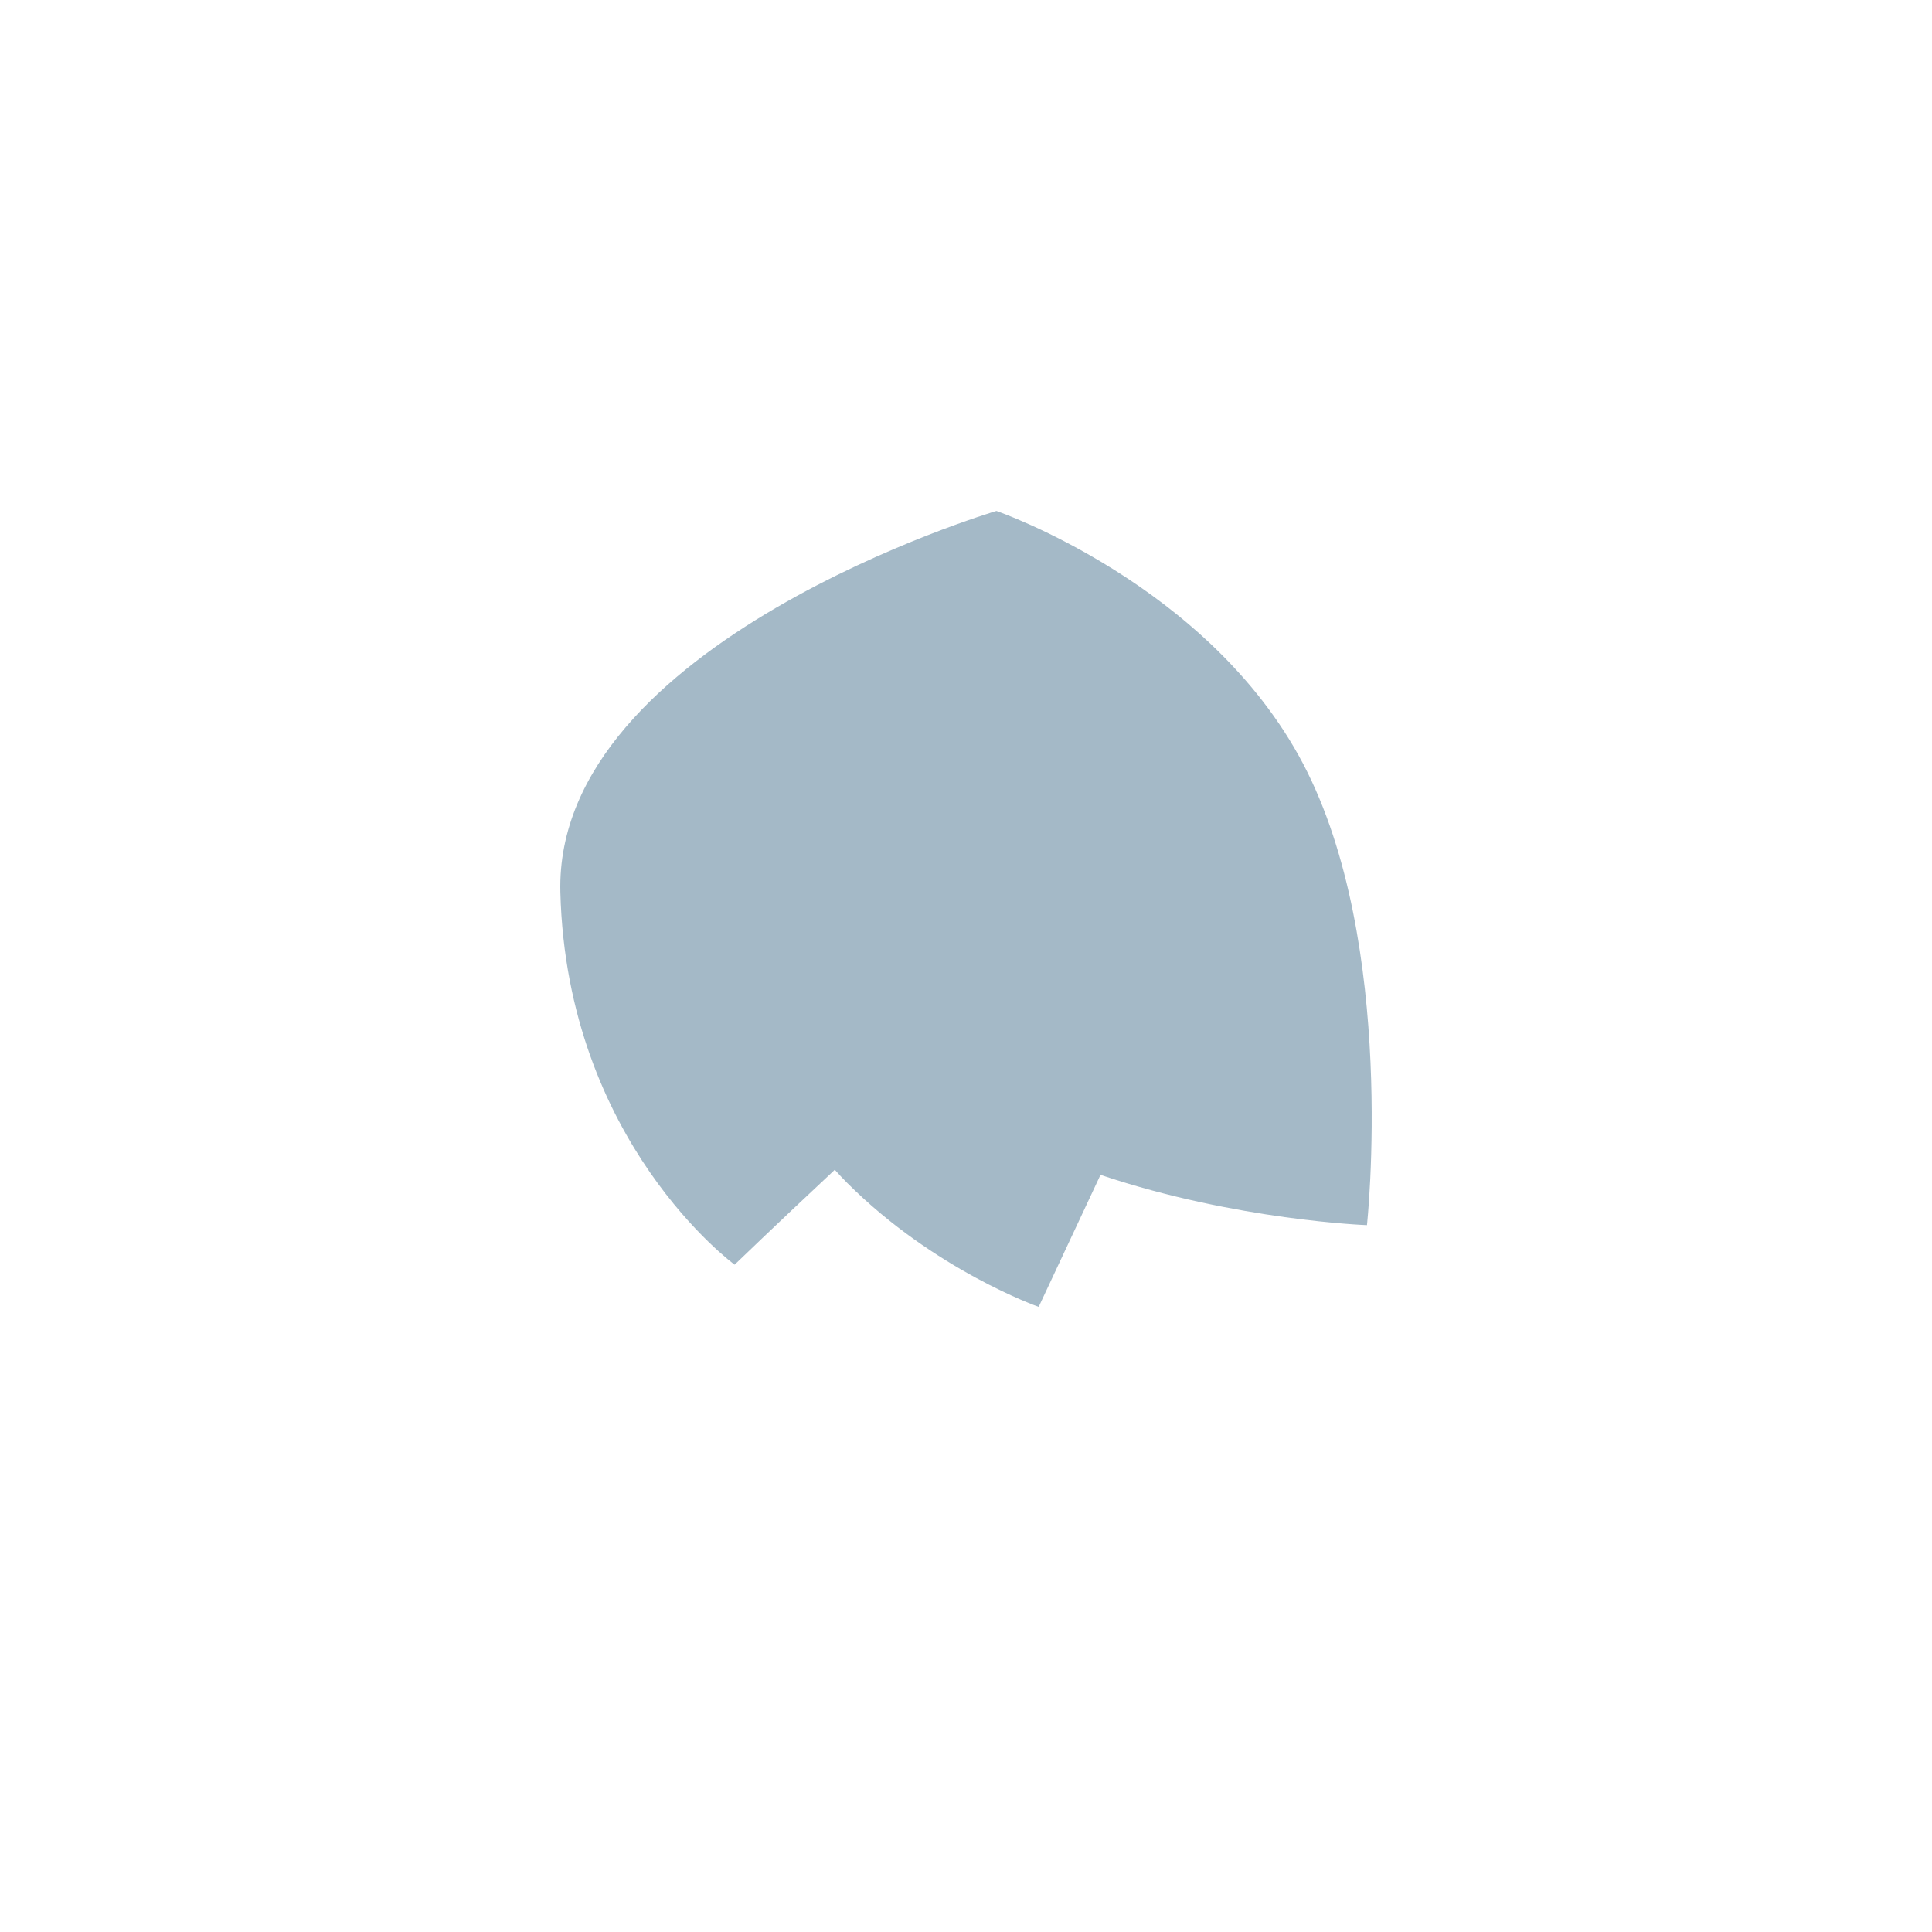 <svg width="50" height="50" viewBox="0 0 50 50" xmlns="http://www.w3.org/2000/svg"><title>Slice 1</title><path d="M28.48 30.405l.023.008c3.502 1.173 6.874 1.294 6.874 1.294s.794-7.284-1.652-11.94c-2.446-4.655-7.938-6.544-7.938-6.544s-11.453 3.396-11.285 9.87c.168 6.473 4.51 9.637 4.51 9.637s1.06-1.023 2.522-2.39l.07-.067c.105.118.212.232.322.342 2.26 2.262 4.955 3.207 4.955 3.207l1.6-3.417z" fill="#A4B9C7" fill-rule="evenodd"/></svg>